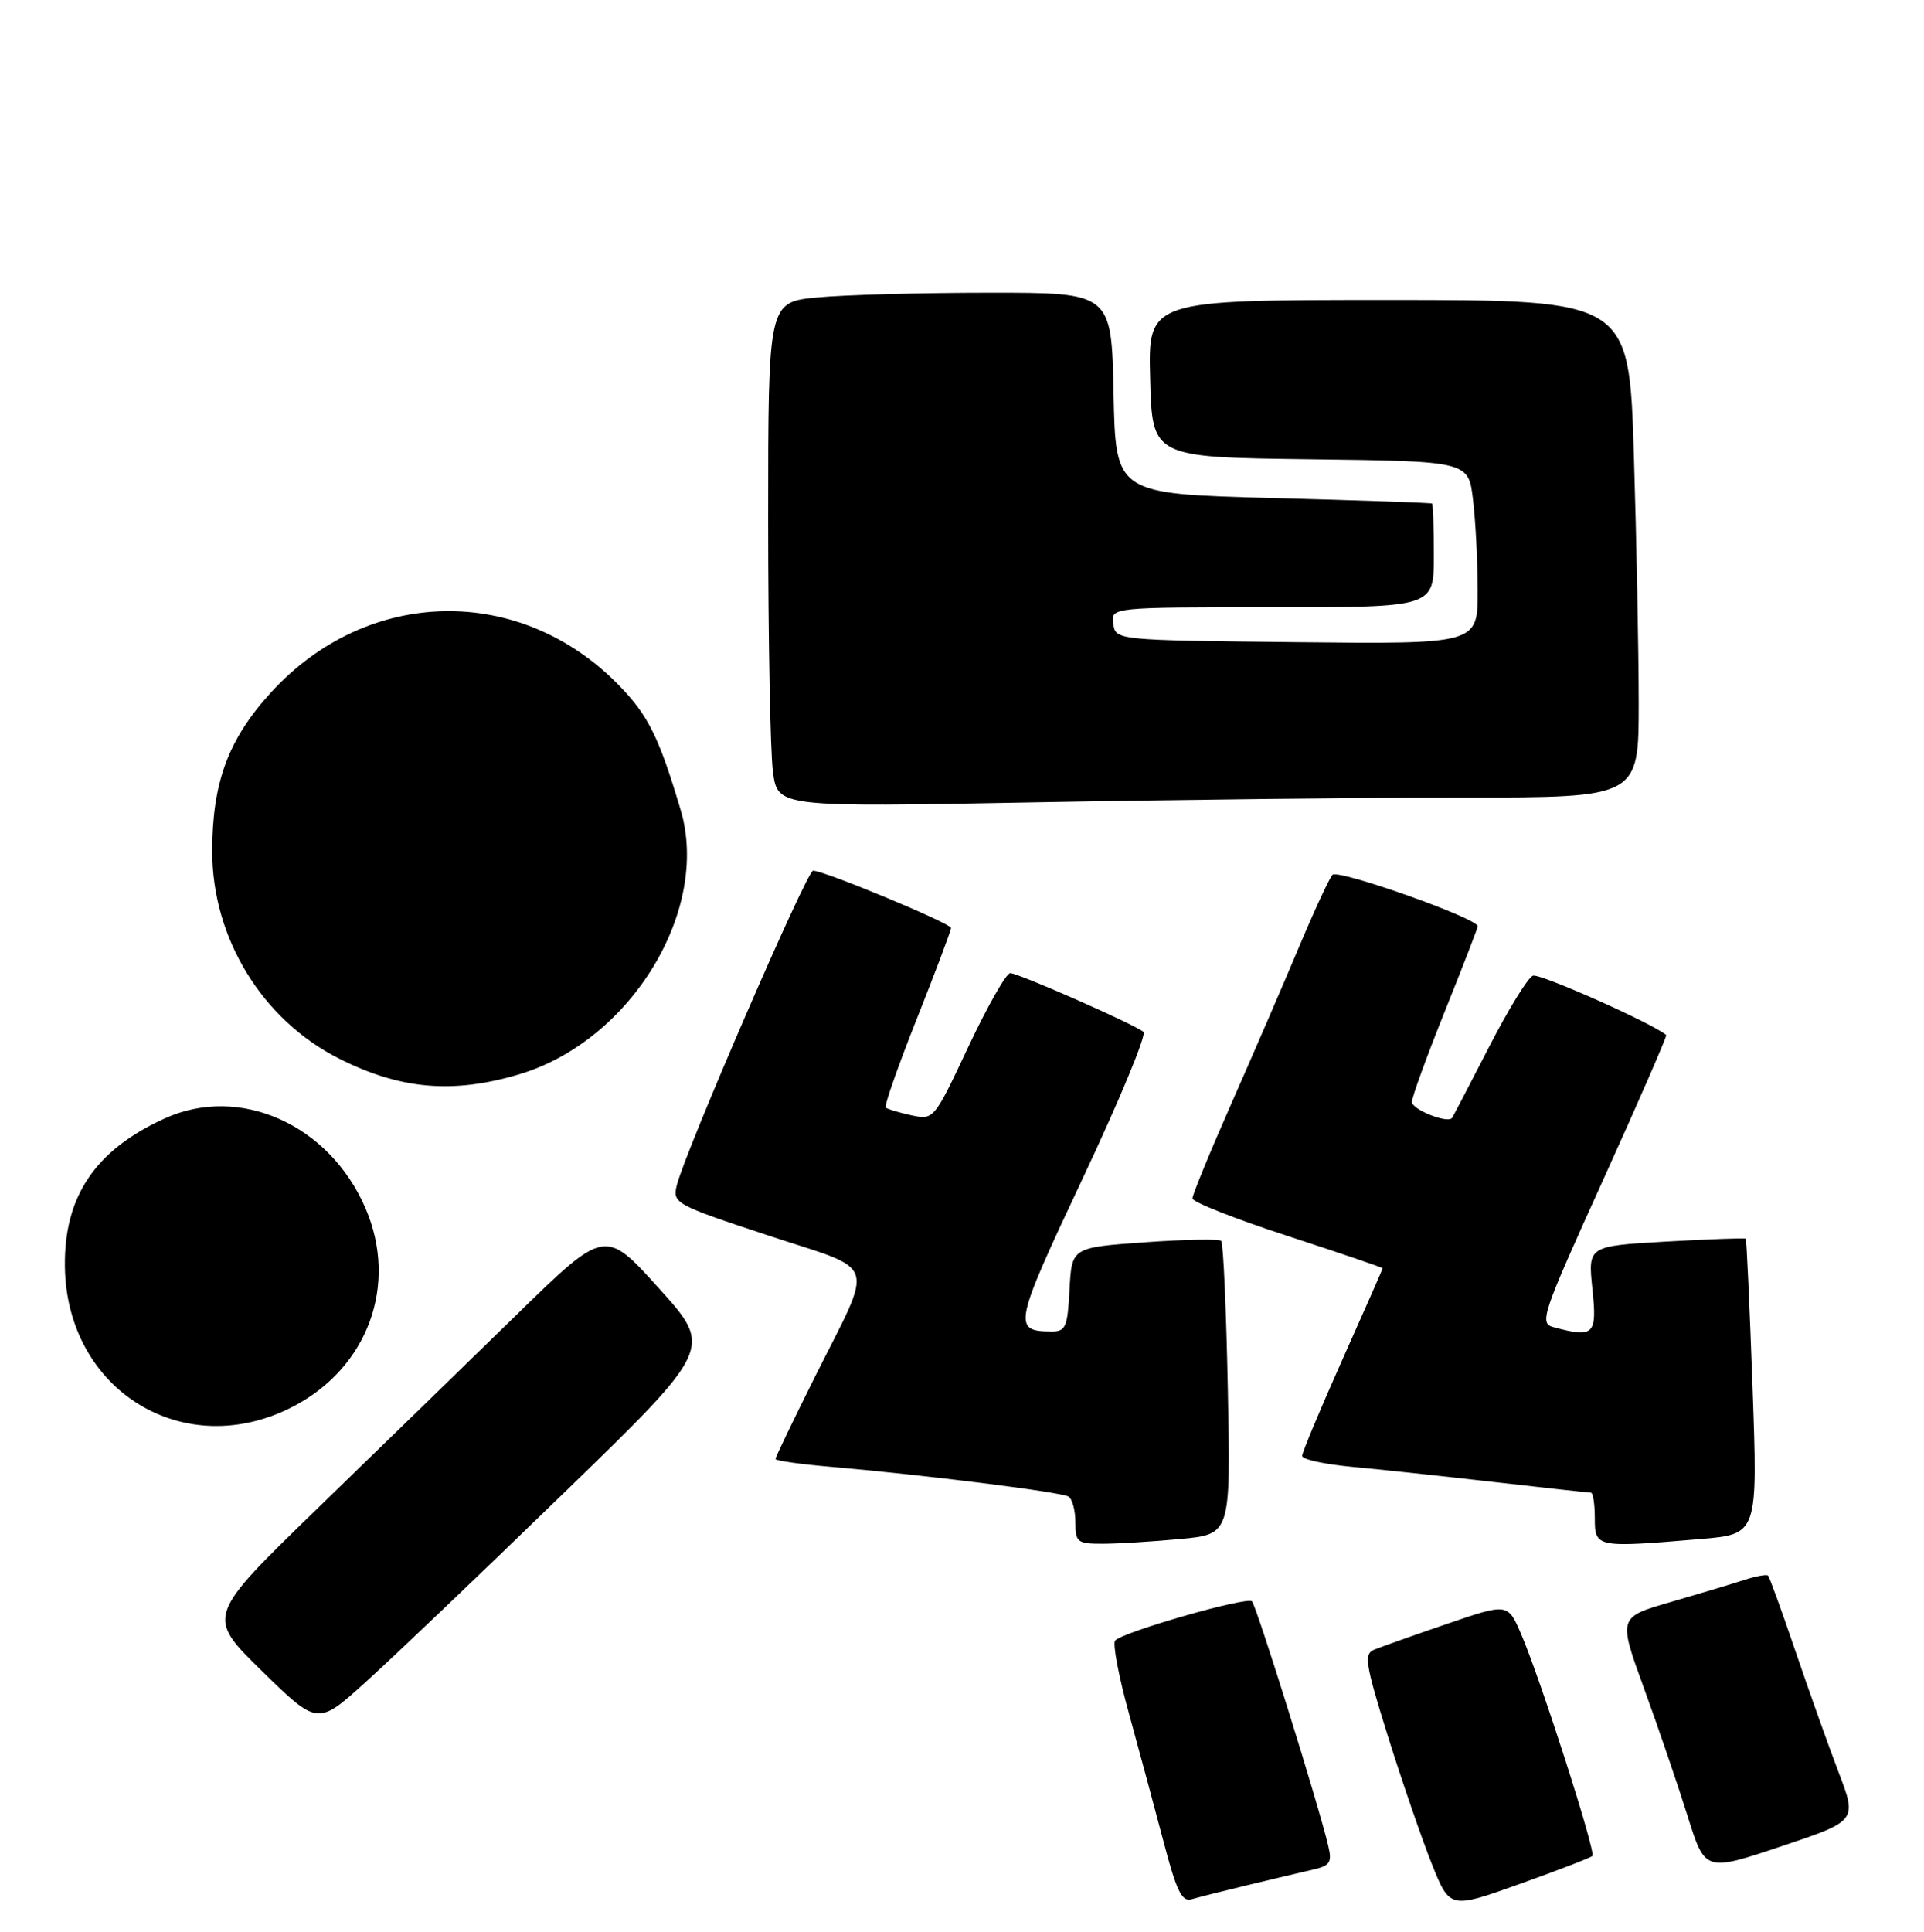 <?xml version="1.0" encoding="UTF-8" standalone="no"?>
<!DOCTYPE svg PUBLIC "-//W3C//DTD SVG 1.1//EN" "http://www.w3.org/Graphics/SVG/1.1/DTD/svg11.dtd" >
<svg xmlns="http://www.w3.org/2000/svg" xmlns:xlink="http://www.w3.org/1999/xlink" version="1.1" viewBox="0 0 263 264">
 <g >
 <path fill="currentColor"
d=" M 217.67 253.66 C 218.18 253.15 210.62 229.61 207.95 223.38 C 206.11 219.09 206.11 219.09 197.80 221.94 C 193.24 223.50 188.76 225.09 187.86 225.46 C 186.41 226.05 186.61 227.35 189.72 237.31 C 191.65 243.47 194.34 251.29 195.70 254.70 C 198.18 260.91 198.18 260.91 207.71 257.50 C 212.95 255.63 217.43 253.90 217.67 253.66 Z  M 170.50 257.66 C 173.80 256.86 177.78 255.92 179.35 255.56 C 181.84 254.99 182.12 254.58 181.55 252.21 C 180.23 246.62 171.75 219.47 171.14 218.86 C 170.46 218.18 153.61 223.00 152.44 224.21 C 152.06 224.59 152.91 229.09 154.33 234.21 C 155.74 239.32 157.87 247.23 159.07 251.78 C 160.81 258.42 161.56 259.97 162.87 259.58 C 163.77 259.32 167.20 258.45 170.50 257.66 Z  M 251.31 242.18 C 249.91 238.51 247.25 231.04 245.40 225.60 C 243.55 220.15 241.87 215.54 241.68 215.34 C 241.48 215.15 240.01 215.42 238.41 215.94 C 236.81 216.46 232.28 217.82 228.35 218.96 C 221.19 221.03 221.19 221.03 224.73 230.76 C 226.68 236.12 229.35 243.95 230.67 248.16 C 233.07 255.83 233.07 255.83 243.47 252.35 C 253.86 248.87 253.86 248.87 251.31 242.18 Z  M 76.98 204.14 C 97.46 184.27 97.46 184.27 90.08 176.09 C 82.70 167.90 82.70 167.90 70.60 179.71 C 63.94 186.20 51.68 198.13 43.34 206.22 C 28.18 220.93 28.18 220.93 35.80 228.38 C 43.42 235.83 43.42 235.83 49.96 229.92 C 53.56 226.67 65.72 215.07 76.98 204.14 Z  M 161.36 210.34 C 168.23 209.69 168.23 209.69 167.84 189.90 C 167.62 179.02 167.22 169.88 166.93 169.60 C 166.65 169.31 161.93 169.40 156.46 169.79 C 146.50 170.50 146.50 170.50 146.20 176.25 C 145.93 181.42 145.68 182.00 143.70 181.98 C 138.39 181.95 138.58 181.05 148.02 161.02 C 153.02 150.40 156.75 141.41 156.31 141.03 C 155.08 140.00 139.21 133.00 138.09 133.00 C 137.55 133.00 134.98 137.52 132.38 143.04 C 127.67 153.05 127.65 153.08 124.58 152.43 C 122.89 152.06 121.31 151.59 121.08 151.38 C 120.84 151.16 122.76 145.70 125.33 139.23 C 127.90 132.76 130.00 127.18 130.00 126.84 C 130.00 126.20 112.68 119.00 111.14 119.00 C 110.28 119.00 93.62 157.46 92.51 162.01 C 91.92 164.45 92.28 164.65 104.99 168.85 C 120.22 173.87 119.56 171.85 111.37 188.23 C 108.42 194.14 106.00 199.16 106.00 199.40 C 106.00 199.64 109.49 200.13 113.75 200.49 C 126.37 201.58 145.06 203.92 146.06 204.54 C 146.58 204.86 147.00 206.44 147.00 208.06 C 147.00 210.79 147.27 211.00 150.75 210.99 C 152.81 210.99 157.59 210.69 161.36 210.34 Z  M 232.49 210.34 C 240.28 209.68 240.28 209.68 239.56 189.59 C 239.16 178.55 238.75 169.41 238.63 169.30 C 238.52 169.18 233.62 169.36 227.74 169.69 C 217.06 170.30 217.06 170.30 217.67 176.15 C 218.33 182.45 217.90 182.88 212.38 181.40 C 210.37 180.86 210.72 179.82 219.14 161.26 C 224.02 150.49 227.90 141.58 227.76 141.46 C 225.96 139.89 210.46 132.99 209.54 133.35 C 208.85 133.61 206.14 138.03 203.51 143.16 C 200.87 148.30 198.61 152.63 198.48 152.80 C 197.84 153.58 193.00 151.64 193.00 150.60 C 193.00 149.95 195.03 144.38 197.50 138.22 C 199.97 132.06 202.00 126.83 202.00 126.60 C 202.00 125.51 182.87 118.74 182.14 119.57 C 181.69 120.08 179.62 124.55 177.54 129.50 C 175.46 134.45 171.34 143.99 168.38 150.69 C 165.42 157.40 163.00 163.29 163.00 163.79 C 163.00 164.28 168.85 166.59 176.00 168.92 C 183.15 171.25 189.00 173.24 189.00 173.34 C 189.00 173.43 186.53 179.05 183.50 185.82 C 180.48 192.59 178.00 198.51 178.00 198.98 C 178.00 199.46 181.04 200.12 184.75 200.47 C 188.46 200.81 197.22 201.75 204.21 202.55 C 211.20 203.35 217.16 204.00 217.46 204.00 C 217.76 204.00 218.00 205.57 218.00 207.50 C 218.00 211.52 218.18 211.55 232.49 210.34 Z  M 40.12 192.21 C 50.33 186.87 54.45 175.56 49.97 165.15 C 45.04 153.68 32.75 148.19 22.50 152.87 C 13.00 157.20 8.74 163.53 8.87 173.12 C 9.11 190.11 25.25 199.97 40.12 192.21 Z  M 71.00 146.82 C 86.22 142.27 97.12 124.42 93.04 110.70 C 90.10 100.79 88.61 97.78 84.62 93.68 C 71.12 79.79 50.24 80.20 37.06 94.62 C 31.18 101.05 29.00 106.98 29.01 116.43 C 29.03 128.23 35.83 139.35 46.29 144.65 C 54.69 148.90 61.89 149.54 71.00 146.82 Z  M 200.25 109.00 C 224.00 109.00 224.00 109.00 224.00 96.16 C 224.00 89.10 223.70 73.80 223.34 62.16 C 222.68 41.00 222.68 41.00 189.81 41.00 C 156.93 41.00 156.93 41.00 157.22 51.75 C 157.50 62.50 157.50 62.50 179.11 62.77 C 200.73 63.04 200.73 63.04 201.35 68.27 C 201.70 71.15 201.99 76.77 201.99 80.77 C 202.00 88.03 202.00 88.03 177.25 87.77 C 152.50 87.50 152.50 87.50 152.18 85.25 C 151.86 83.00 151.86 83.00 173.93 83.00 C 196.00 83.00 196.00 83.00 196.00 76.00 C 196.00 72.15 195.89 68.92 195.75 68.82 C 195.61 68.72 185.82 68.38 174.00 68.07 C 152.50 67.50 152.50 67.50 152.22 53.75 C 151.94 40.00 151.94 40.00 135.22 40.01 C 126.02 40.01 115.46 40.30 111.75 40.65 C 105.00 41.29 105.00 41.29 105.00 71.01 C 105.00 87.35 105.30 102.88 105.66 105.52 C 106.32 110.32 106.32 110.32 141.41 109.66 C 160.71 109.30 187.19 109.00 200.25 109.00 Z "/>
</g>
</svg>